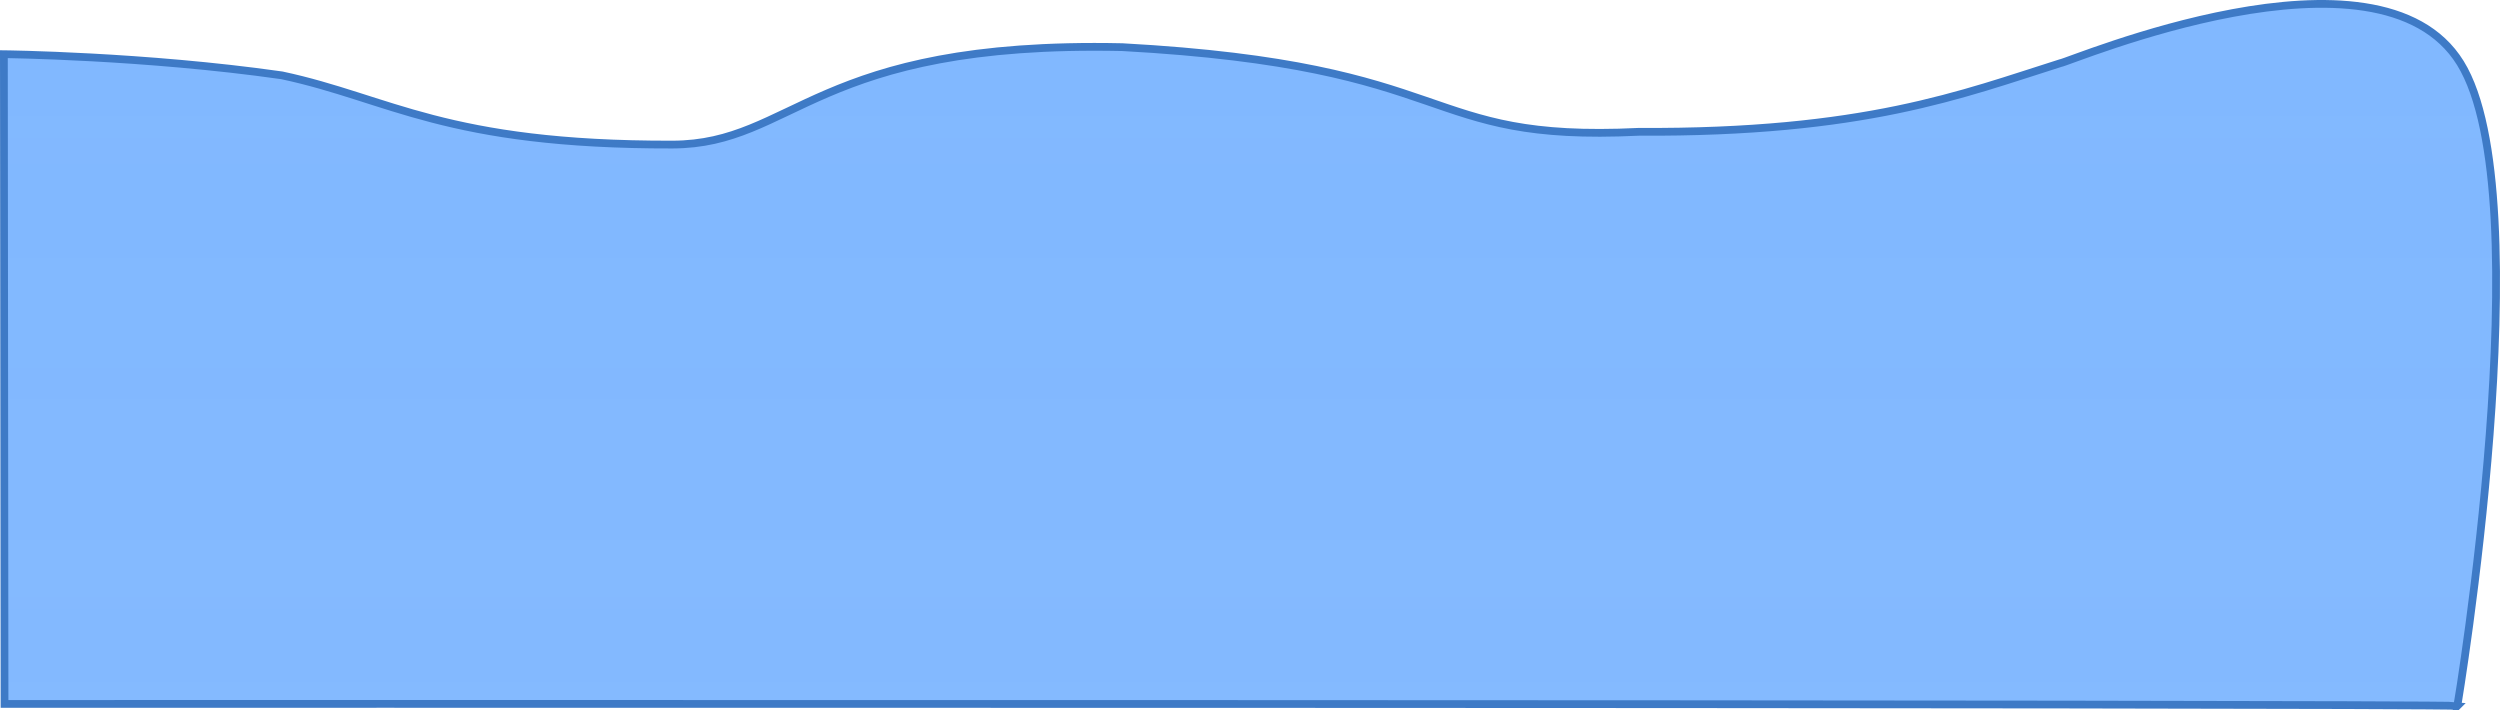 <svg version="1.1" xmlns="http://www.w3.org/2000/svg" xmlns:xlink="http://www.w3.org/1999/xlink" width="644.06" height="182.981" viewBox="0,0,644.06,182.981"><defs><linearGradient x1="277.079" y1="-2350.239" x2="277.079" y2="6936.623" gradientUnits="userSpaceOnUse" id="color-1"><stop offset="0" stop-color="#519dff"/><stop offset="1" stop-color="#519dff" stop-opacity="0"/></linearGradient></defs><g transform="translate(112.881,-187.358)"><g data-paper-data="{&quot;isPaintingLayer&quot;:true}" fill="url(#color-1)" fill-rule="nonzero" stroke="#3e7ac6" stroke-width="2" stroke-linecap="butt" stroke-linejoin="miter" stroke-miterlimit="10" stroke-dasharray="" stroke-dashoffset="0" font-family="none" font-weight="none" font-size="none" text-anchor="none" style="mix-blend-mode: normal"><path d="M520.196,369.223c-5.018,-0.655 -631.909,-0.516 -631.909,-0.516l-0.167,-167.388c0,0 36.057,0.376 71.622,5.45c27.825,5.945 42.103,17.954 100.586,17.833c31.371,-0.065 36.671,-26.815 115.936,-25.097c88.055,4.828 75.764,24.584 133.022,21.811c58.142,0.323 83.377,-9.708 108.606,-17.679c2.287,-0.233 81.942,-34.246 103.088,-0.019c21.146,34.226 -0.784,165.606 -0.784,165.606z" data-paper-data="{&quot;origPos&quot;:null,&quot;index&quot;:null}" id="ID0.18147781118750572"/></g></g></svg>